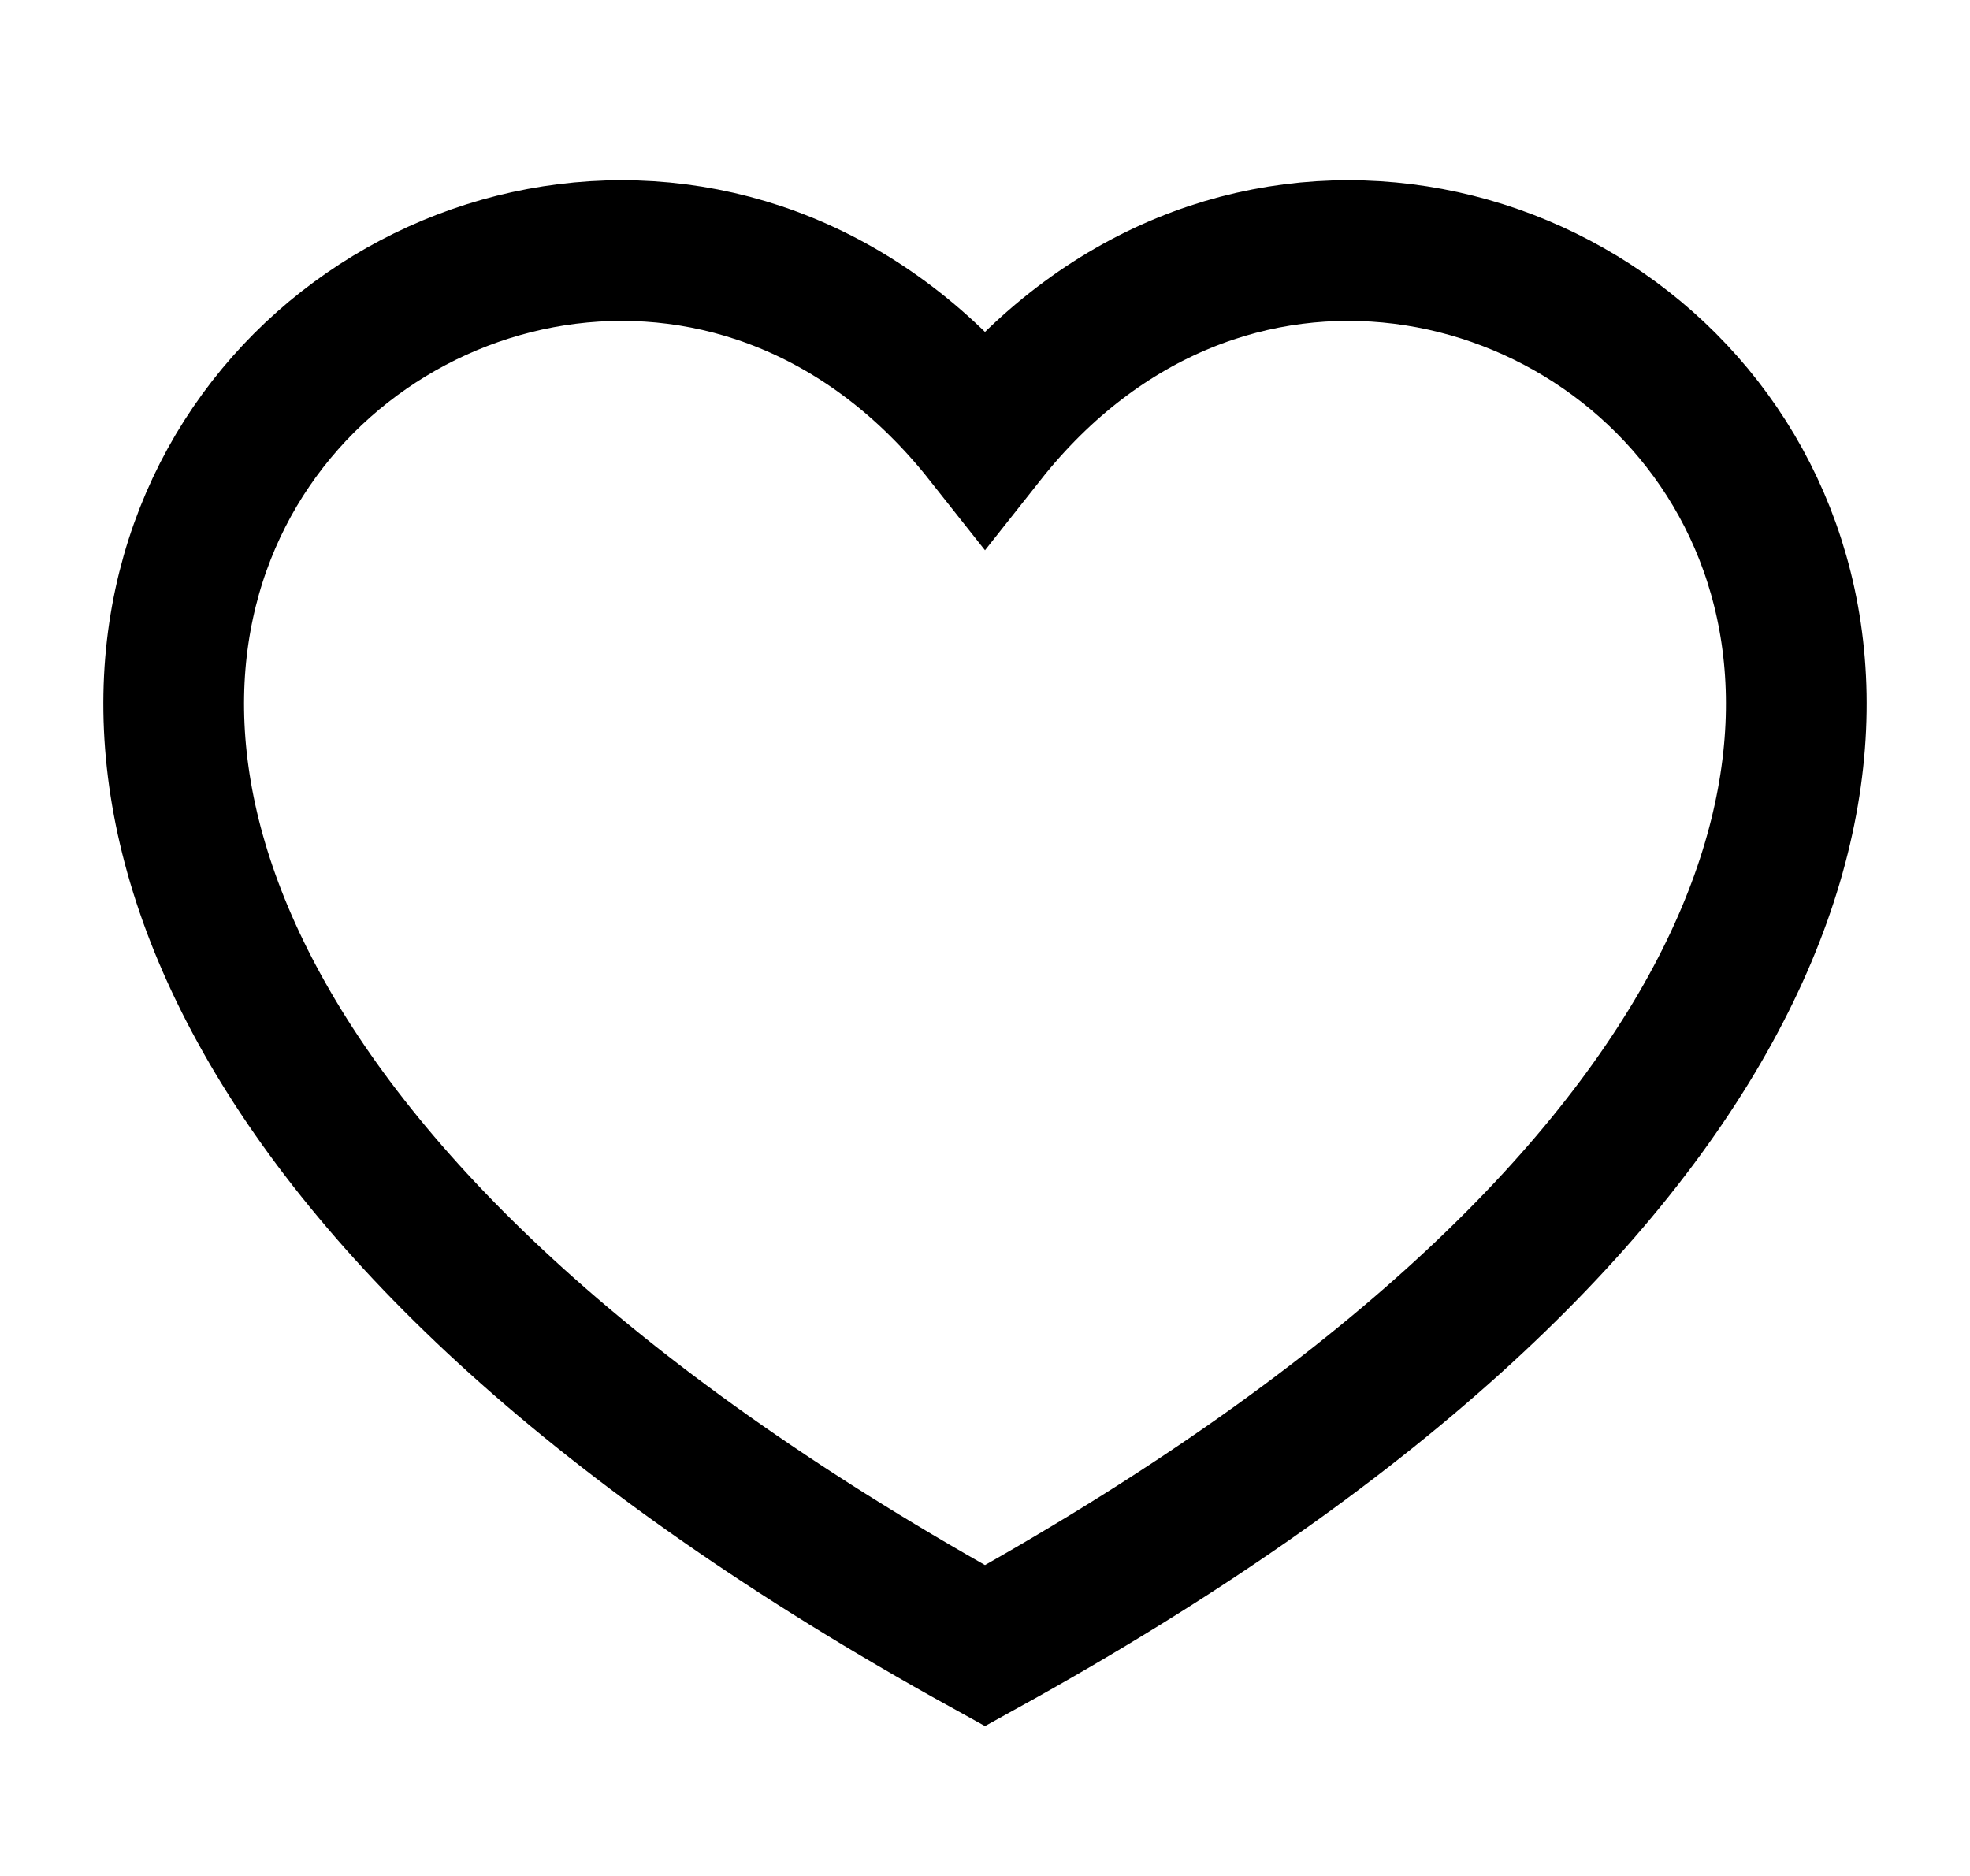 <svg width="21" height="20" viewBox="0 0 21 20" fill="none" xmlns="http://www.w3.org/2000/svg">
<g id="Heart">
<path id="Vector" d="M10.5 17.545C-6.167 8.333 5.5 -1.667 10.5 4.657C15.5 -1.667 27.167 8.333 10.5 17.545Z" stroke="black" stroke-width="1.5"/>
</g>
</svg>
